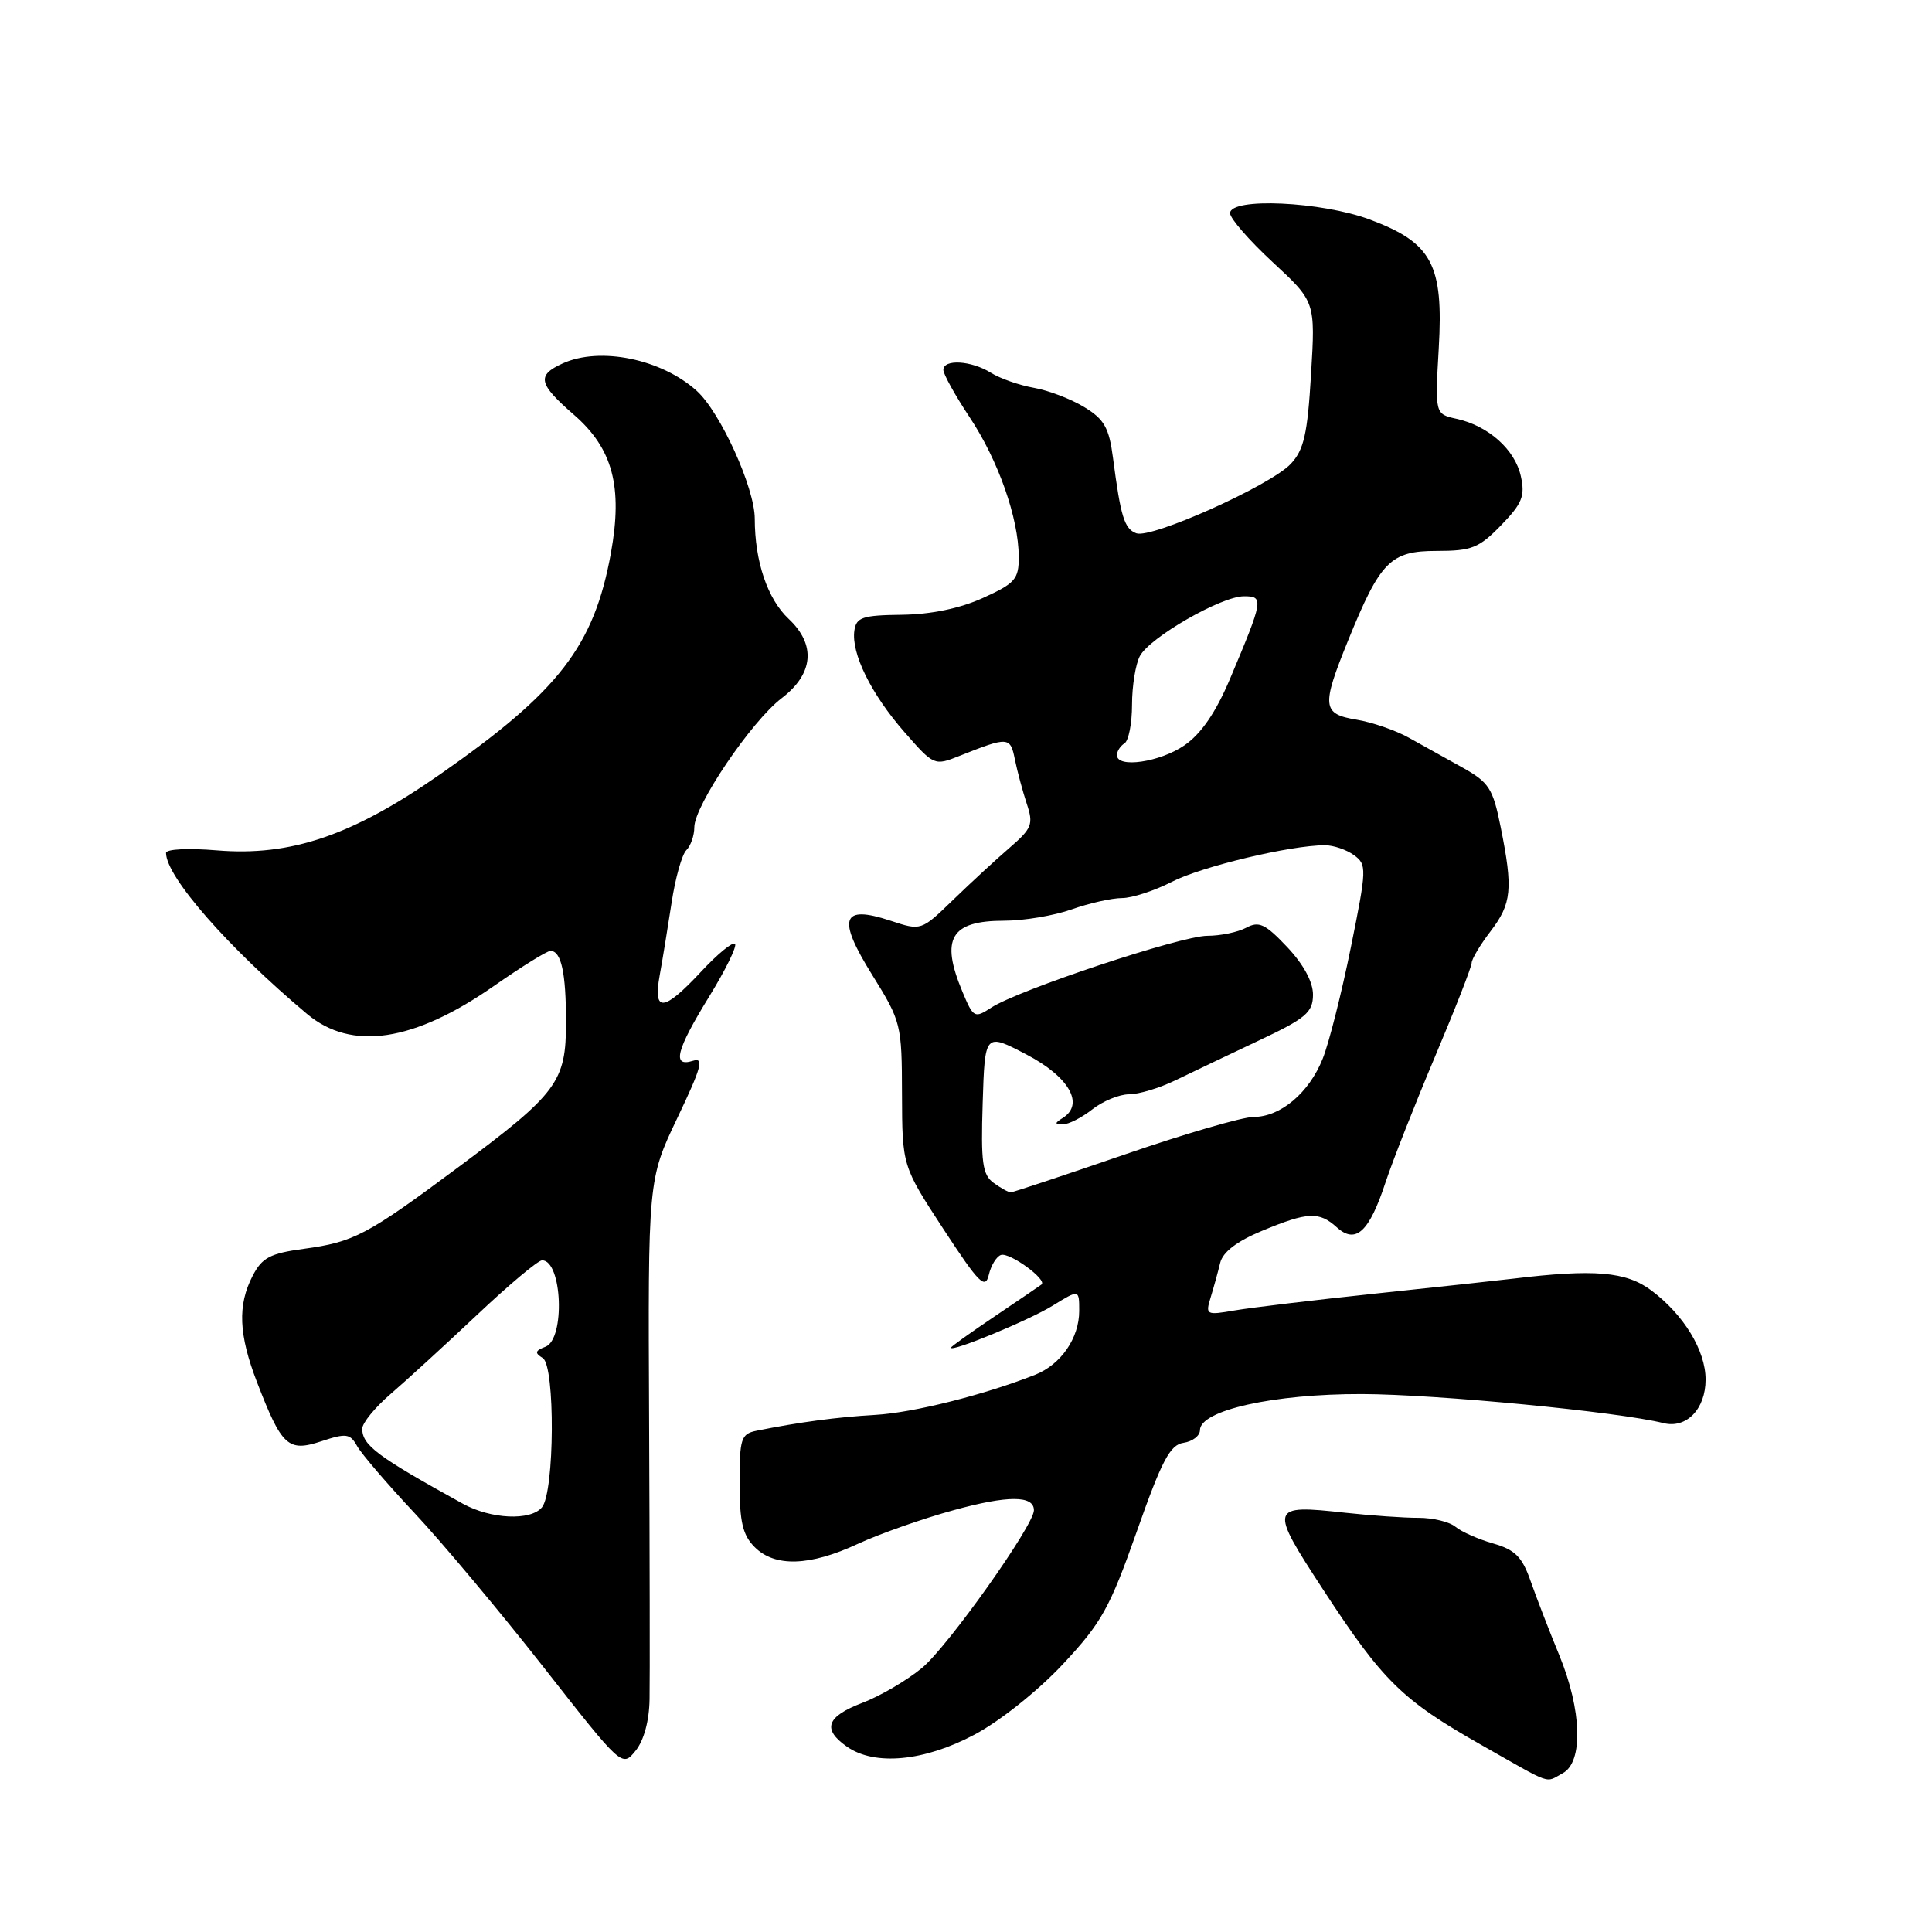 <?xml version="1.0" encoding="UTF-8" standalone="no"?>
<!DOCTYPE svg PUBLIC "-//W3C//DTD SVG 1.1//EN" "http://www.w3.org/Graphics/SVG/1.1/DTD/svg11.dtd" >
<svg xmlns="http://www.w3.org/2000/svg" xmlns:xlink="http://www.w3.org/1999/xlink" version="1.1" viewBox="0 0 256 256">
 <g >
 <path fill="currentColor"
d=" M 207.07 234.96 C 209.81 233.50 209.61 226.61 206.61 219.32 C 205.29 216.12 203.59 211.71 202.82 209.52 C 201.69 206.28 200.77 205.36 197.86 204.52 C 195.89 203.96 193.64 202.96 192.86 202.31 C 192.07 201.65 189.87 201.12 187.97 201.12 C 186.06 201.13 181.70 200.82 178.28 200.45 C 168.20 199.34 168.12 199.61 175.38 210.72 C 183.24 222.76 185.79 225.26 196.24 231.19 C 205.92 236.68 204.67 236.25 207.07 234.96 Z  M 86.07 225.14 C 86.12 222.59 86.09 206.06 86.01 188.40 C 85.86 156.31 85.86 156.31 89.75 148.14 C 92.96 141.42 93.32 140.08 91.82 140.56 C 89.01 141.45 89.58 139.18 93.97 132.05 C 96.15 128.50 97.69 125.36 97.39 125.06 C 97.09 124.76 95.06 126.42 92.89 128.76 C 87.92 134.08 86.52 134.21 87.41 129.25 C 87.79 127.19 88.49 122.85 88.99 119.61 C 89.48 116.36 90.36 113.24 90.94 112.66 C 91.53 112.07 92.00 110.71 92.00 109.62 C 92.00 106.76 99.57 95.56 103.58 92.51 C 107.81 89.28 108.15 85.43 104.50 82.00 C 101.70 79.37 100.01 74.39 100.01 68.72 C 100.00 64.63 95.45 54.62 92.32 51.79 C 87.64 47.56 79.50 45.90 74.55 48.16 C 71.08 49.74 71.33 50.86 76.06 54.97 C 81.19 59.43 82.54 64.48 80.95 73.28 C 78.71 85.61 74.09 91.60 58.29 102.62 C 46.68 110.72 38.53 113.49 28.75 112.68 C 24.96 112.36 22.00 112.51 22.00 113.02 C 22.00 116.17 30.25 125.59 40.68 134.35 C 46.58 139.30 54.84 138.06 65.50 130.61 C 69.13 128.08 72.48 126.00 72.94 126.00 C 74.37 126.00 75.00 128.89 75.00 135.45 C 75.00 143.36 73.88 144.87 60.70 154.68 C 48.59 163.69 46.91 164.57 40.23 165.48 C 35.79 166.08 34.72 166.65 33.48 169.05 C 31.46 172.94 31.62 176.84 34.06 183.16 C 37.34 191.66 38.17 192.43 42.57 190.98 C 45.89 189.88 46.39 189.95 47.33 191.63 C 47.91 192.66 51.33 196.65 54.94 200.50 C 58.55 204.35 66.21 213.50 71.97 220.84 C 82.43 234.19 82.43 234.19 84.22 231.98 C 85.32 230.62 86.03 228.01 86.07 225.14 Z  M 129.14 229.84 C 132.51 228.05 137.55 224.03 140.83 220.52 C 145.96 215.04 147.05 213.08 150.63 202.93 C 153.95 193.50 155.04 191.44 156.83 191.18 C 158.02 191.00 159.00 190.25 159.00 189.51 C 159.00 186.87 168.77 184.69 180.47 184.72 C 190.35 184.75 214.44 187.07 220.42 188.57 C 223.46 189.33 226.00 186.71 226.00 182.80 C 226.00 178.95 223.11 174.21 218.81 170.99 C 215.48 168.49 211.25 168.13 200.50 169.43 C 198.85 169.63 190.75 170.51 182.50 171.38 C 174.25 172.25 165.74 173.27 163.59 173.64 C 159.82 174.29 159.71 174.23 160.42 171.91 C 160.83 170.58 161.39 168.53 161.68 167.34 C 162.02 165.91 163.88 164.48 167.23 163.09 C 173.30 160.57 174.79 160.50 177.15 162.64 C 179.65 164.89 181.43 163.24 183.59 156.67 C 184.53 153.83 187.48 146.33 190.15 140.00 C 192.82 133.68 195.00 128.10 195.00 127.60 C 195.00 127.10 196.12 125.21 197.50 123.41 C 200.31 119.73 200.50 117.81 198.85 109.61 C 197.82 104.46 197.31 103.67 193.76 101.69 C 191.60 100.49 188.40 98.71 186.66 97.74 C 184.92 96.77 181.81 95.70 179.75 95.36 C 175.19 94.61 175.08 93.61 178.61 84.92 C 182.90 74.35 184.24 73.00 190.37 73.00 C 195.01 73.00 195.98 72.61 198.90 69.60 C 201.70 66.72 202.10 65.72 201.52 63.11 C 200.75 59.58 197.23 56.43 193.02 55.50 C 190.14 54.87 190.14 54.87 190.64 46.19 C 191.29 35.04 189.76 32.18 181.54 29.10 C 175.09 26.69 163.01 26.14 162.99 28.25 C 162.99 28.94 165.53 31.86 168.64 34.74 C 174.30 39.98 174.30 39.98 173.72 49.60 C 173.25 57.52 172.78 59.61 171.03 61.47 C 168.34 64.33 152.54 71.42 150.56 70.66 C 148.98 70.05 148.50 68.50 147.48 60.69 C 146.96 56.69 146.33 55.56 143.68 53.95 C 141.93 52.88 138.93 51.73 137.00 51.39 C 135.07 51.05 132.50 50.15 131.29 49.39 C 128.70 47.77 125.00 47.55 125.00 49.02 C 125.00 49.57 126.56 52.39 128.47 55.27 C 132.28 61.00 134.97 68.66 134.99 73.79 C 135.00 76.74 134.52 77.29 130.25 79.23 C 127.19 80.62 123.37 81.41 119.50 81.46 C 114.28 81.52 113.46 81.80 113.21 83.55 C 112.77 86.57 115.43 91.96 119.84 97.00 C 123.74 101.46 123.81 101.49 127.14 100.16 C 133.63 97.58 133.87 97.60 134.48 100.65 C 134.80 102.22 135.51 104.85 136.05 106.50 C 136.96 109.22 136.74 109.77 133.78 112.33 C 131.97 113.89 128.60 117.00 126.28 119.25 C 122.06 123.34 122.06 123.34 118.00 122.00 C 111.49 119.85 110.89 121.67 115.59 129.21 C 119.41 135.36 119.50 135.71 119.52 145.00 C 119.55 154.50 119.55 154.50 125.01 162.86 C 129.71 170.05 130.55 170.90 131.02 168.93 C 131.31 167.68 132.04 166.49 132.63 166.29 C 133.78 165.91 138.82 169.58 138.00 170.21 C 137.72 170.42 134.91 172.33 131.75 174.46 C 128.59 176.59 126.00 178.44 126.00 178.58 C 126.00 179.22 136.36 174.94 139.48 173.01 C 143.00 170.84 143.00 170.84 143.00 173.70 C 143.00 177.31 140.57 180.82 137.15 182.17 C 130.38 184.84 121.01 187.19 116.00 187.48 C 110.93 187.77 105.90 188.44 100.25 189.58 C 98.19 190.00 98.00 190.60 98.00 196.52 C 98.00 201.67 98.41 203.41 100.00 205.00 C 102.68 207.68 107.31 207.53 113.67 204.57 C 116.52 203.25 122.24 201.23 126.38 200.10 C 133.55 198.13 137.00 198.13 137.00 200.12 C 137.00 202.11 125.57 218.21 122.17 221.01 C 120.16 222.67 116.61 224.75 114.26 225.64 C 109.50 227.46 108.92 229.13 112.22 231.44 C 115.90 234.02 122.48 233.39 129.14 229.84 Z  M 61.33 199.25 C 49.99 192.99 48.00 191.51 48.00 189.31 C 48.00 188.56 49.69 186.49 51.75 184.72 C 53.81 182.95 58.96 178.24 63.19 174.25 C 67.41 170.26 71.30 167.00 71.83 167.00 C 74.50 167.00 74.91 177.44 72.28 178.45 C 70.89 178.98 70.82 179.27 71.92 179.95 C 73.58 180.98 73.49 197.71 71.81 199.73 C 70.31 201.54 65.05 201.30 61.33 199.25 Z  M 131.65 156.73 C 130.18 155.66 129.96 154.05 130.21 146.16 C 130.50 136.85 130.50 136.85 136.00 139.72 C 141.65 142.67 143.73 146.29 140.84 148.12 C 139.72 148.83 139.72 148.97 140.84 148.98 C 141.58 148.99 143.33 148.10 144.73 147.00 C 146.13 145.90 148.32 145.00 149.60 145.00 C 150.89 145.00 153.64 144.17 155.72 143.16 C 157.80 142.15 162.75 139.79 166.73 137.91 C 173.04 134.94 173.96 134.16 173.98 131.82 C 173.99 130.12 172.74 127.81 170.57 125.50 C 167.66 122.42 166.82 122.02 165.13 122.93 C 164.03 123.52 161.71 124.00 159.98 124.00 C 156.49 124.00 134.92 131.17 131.32 133.53 C 129.13 134.96 128.97 134.87 127.52 131.39 C 124.58 124.36 125.97 122.00 133.07 122.00 C 135.65 122.00 139.66 121.33 142.00 120.50 C 144.34 119.67 147.34 119.00 148.67 119.00 C 149.99 119.00 152.97 118.03 155.29 116.84 C 159.25 114.81 171.01 112.00 175.56 112.00 C 176.69 112.00 178.42 112.59 179.41 113.31 C 181.13 114.57 181.11 115.08 178.99 125.56 C 177.77 131.58 176.10 138.20 175.27 140.27 C 173.46 144.81 169.68 148.00 166.11 148.00 C 164.66 148.00 156.96 150.24 148.99 152.99 C 141.02 155.73 134.25 157.98 133.94 157.99 C 133.63 157.99 132.60 157.43 131.65 156.73 Z  M 148.00 100.06 C 148.00 99.54 148.45 98.84 149.00 98.50 C 149.55 98.16 150.00 95.85 150.00 93.38 C 150.00 90.90 150.47 88.00 151.04 86.93 C 152.37 84.45 161.80 79.02 164.82 79.01 C 167.49 79.00 167.42 79.43 162.97 89.98 C 161.10 94.40 159.17 97.22 156.96 98.75 C 153.70 101.00 148.00 101.83 148.00 100.06 Z "/>
</g>
</svg>